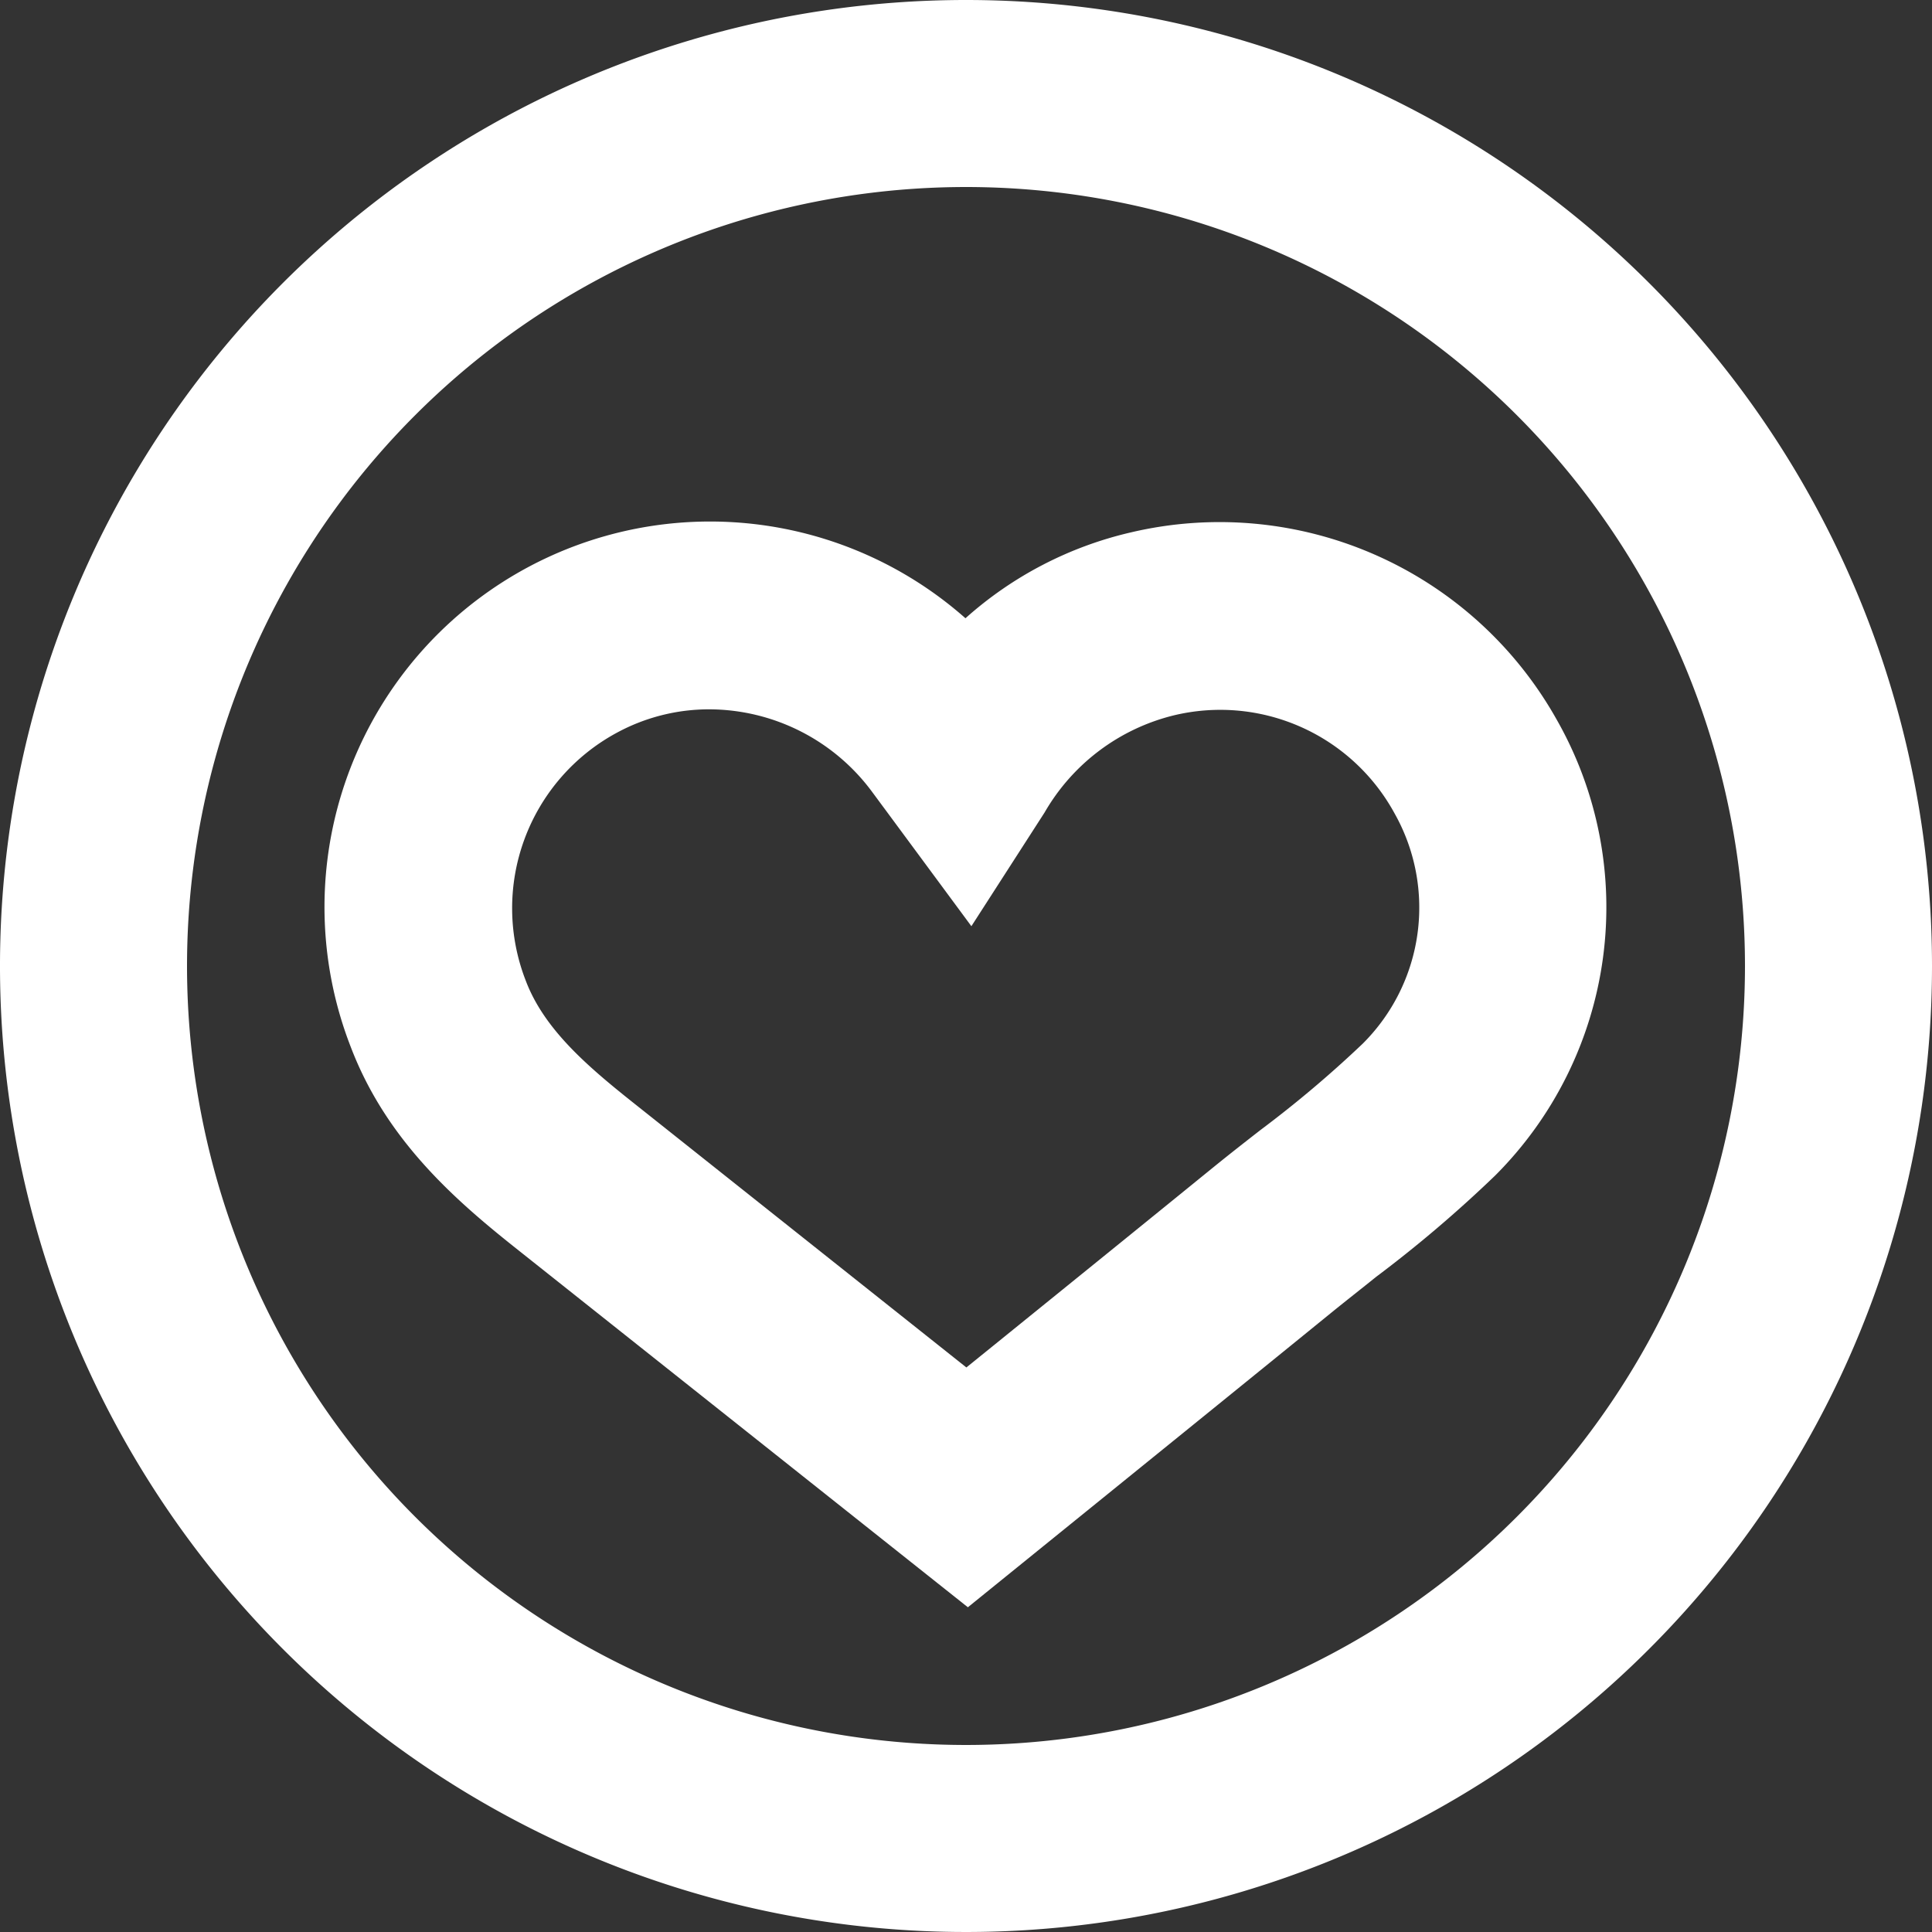 <svg id="Layer_2" data-name="Layer 2" xmlns="http://www.w3.org/2000/svg" width="72.042" height="72.042" viewBox="0 0 72.042 72.042">
  <rect x="0" y="0" width="72.042" height="72.042" fill="#333333" stroke="none"/>
  <g id="Layer_1" data-name="Layer 1" transform="translate(0 0)">
    <path id="Path_6" data-name="Path 6" d="M82.374,65.932a14.414,14.414,0,0,0-15.882-6.974,13.969,13.969,0,0,0-6.161,3.2,14.377,14.377,0,0,0-22.916,16c1.322,3.457,3.879,5.689,6.177,7.512L60.421,99.037l5.423-4.391c2.677-2.169,5.41-4.381,8.137-6.6.548-.445,1.106-.88,1.661-1.328a47.571,47.571,0,0,0,4.437-3.776A14.141,14.141,0,0,0,82.374,65.932Zm-7.23,12.089a42.422,42.422,0,0,1-3.806,3.215c-.581.452-1.179.92-1.77,1.4-2.723,2.215-5.453,4.424-8.127,6.589l-1.076.87L47.927,80.21c-1.707-1.358-3.3-2.727-3.985-4.52a7.436,7.436,0,0,1,3.4-9.269,7.217,7.217,0,0,1,3.437-.867,7.576,7.576,0,0,1,6.094,3.109c.139.186.276.375.428.578l3.251,4.4,2.73-4.241A7.67,7.67,0,0,1,68.1,65.779a7.4,7.4,0,0,1,8.23,3.653A7.157,7.157,0,0,1,75.144,78.021Z" transform="translate(-24.33 -39.104)" fill="#fff"/>
    <path id="Path_7" data-name="Path 7" d="M36.021,0A36.021,36.021,0,1,0,72.042,36.021,36.021,36.021,0,0,0,36.021,0Zm0,65.068A29.047,29.047,0,1,1,65.068,36.021,29.047,29.047,0,0,1,36.021,65.068Z" transform="translate(0 0)" fill="#fff"/>
  </g>
</svg>
